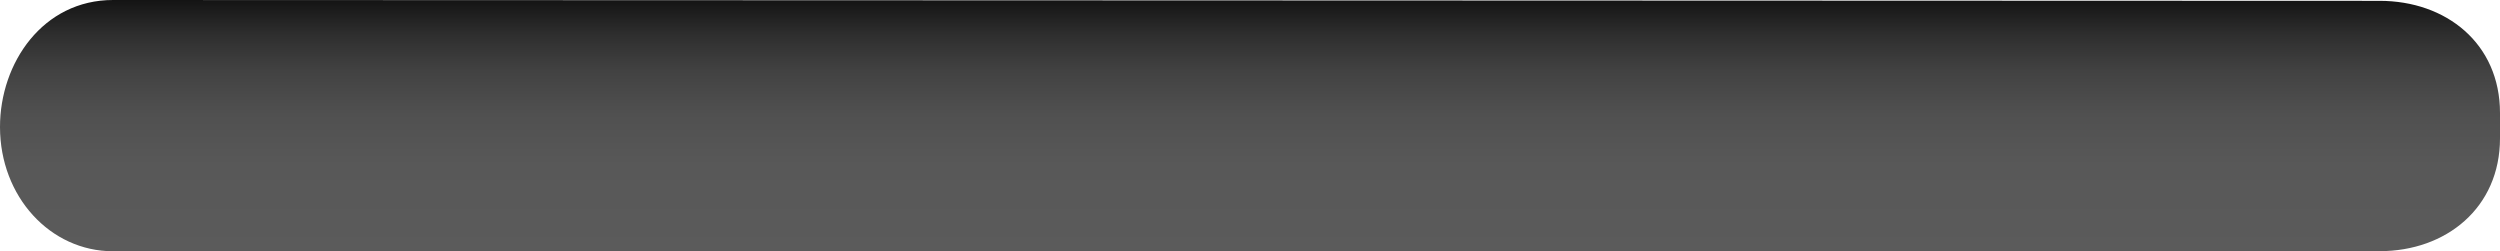 <?xml version="1.0" encoding="utf-8"?>
<!-- Generator: Adobe Illustrator 14.0.0, SVG Export Plug-In . SVG Version: 6.00 Build 43363)  -->
<!DOCTYPE svg PUBLIC "-//W3C//DTD SVG 1.1//EN" "http://www.w3.org/Graphics/SVG/1.1/DTD/svg11.dtd">
<svg version="1.1" id="Layer_1" xmlns="http://www.w3.org/2000/svg" xmlns:xlink="http://www.w3.org/1999/xlink" x="0px" y="0px"
	 width="199px" height="20px" viewBox="0 0 199 20" enable-background="new 0 0 199 20" xml:space="preserve">
<linearGradient id="SVGID_1_" gradientUnits="userSpaceOnUse" x1="11868.934" y1="4635.913" x2="11868.934" y2="4615.913" gradientTransform="matrix(-1 0 0 -1 11968.434 4635.912)">
	<stop  offset="0" style="stop-color:#141414"/>
	<stop  offset="0.135" style="stop-color:#2E2E2E"/>
	<stop  offset="0.283" style="stop-color:#424242"/>
	<stop  offset="0.453" style="stop-color:#505050"/>
	<stop  offset="0.658" style="stop-color:#585858"/>
	<stop  offset="1" style="stop-color:#5B5B5B"/>
</linearGradient>
<path fill="url(#SVGID_1_)" d="M0,10.109C0,5,3.416,0,9,0l180.416,0.067C194.709,0.067,199,3.453,199,9v2
	c0,5.543-4.291,8.993-9.584,8.993L9,20C4,20,0,15.654,0,10.109L0,10.109z"/>
</svg>
